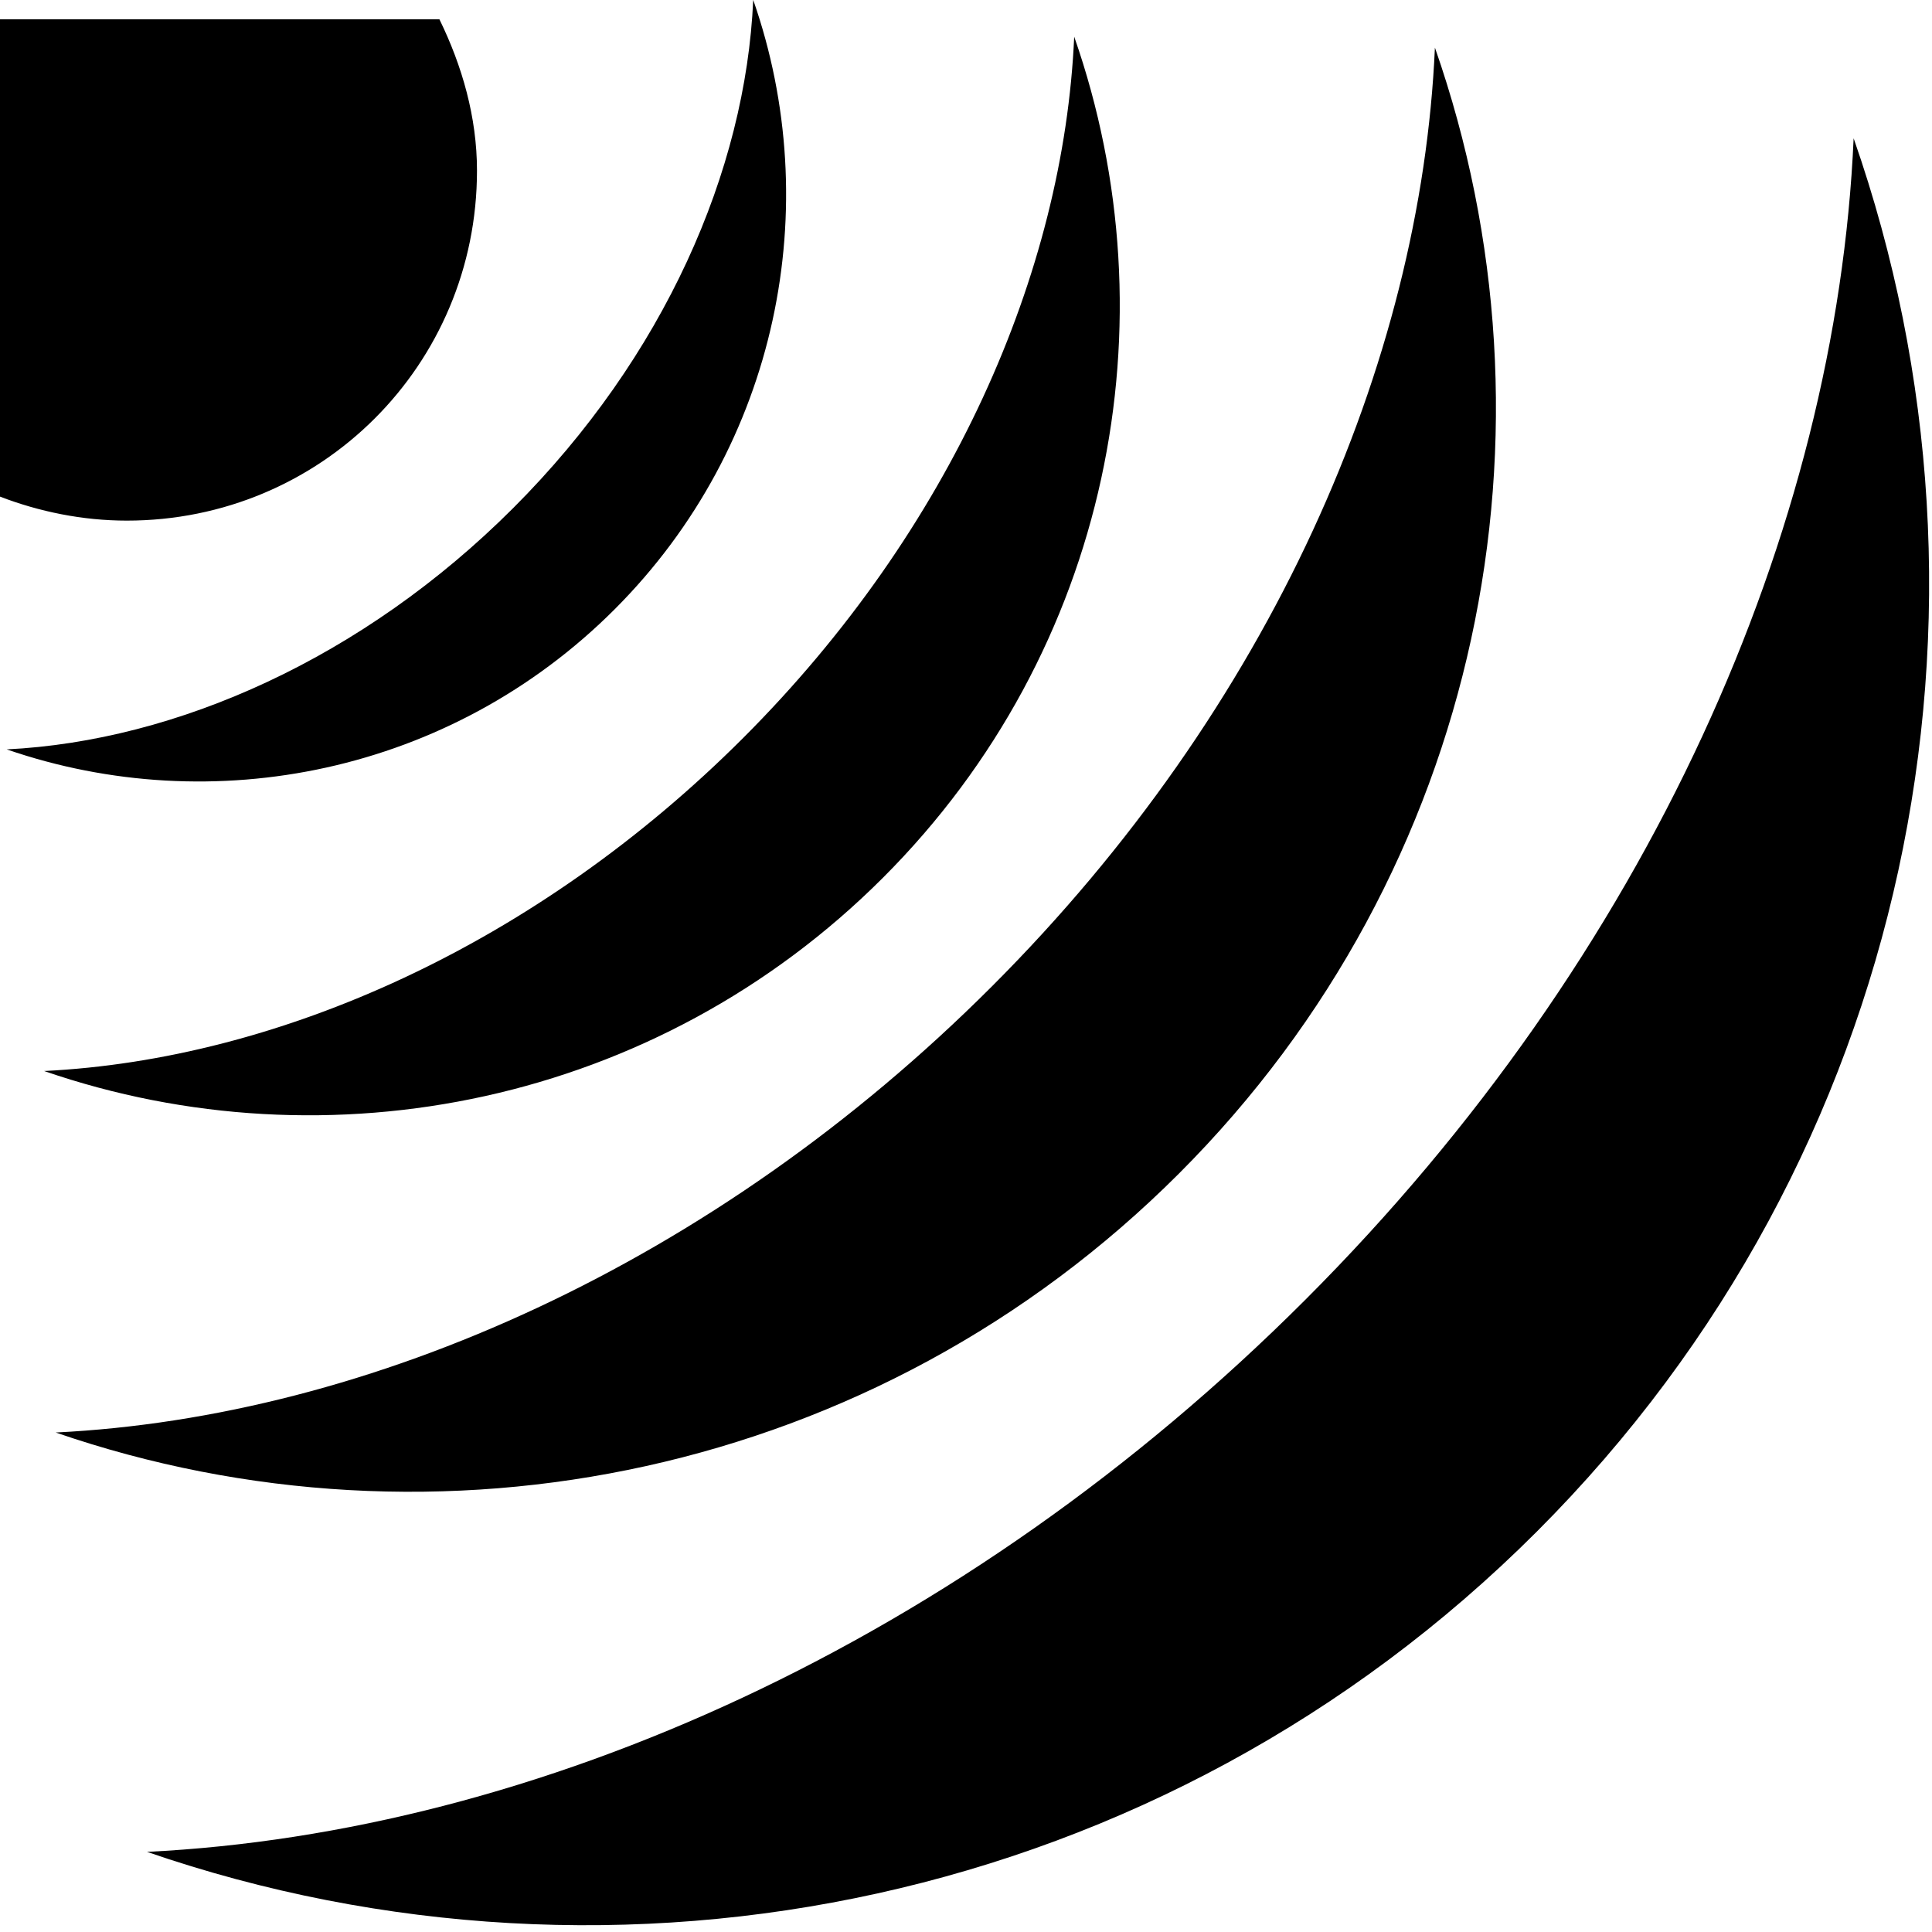 <?xml version="1.0" encoding="UTF-8" standalone="no"?>
<svg
   xmlns:dc="http://purl.org/dc/elements/1.1/"
   xmlns:cc="http://creativecommons.org/ns#"
   xmlns:rdf="http://www.w3.org/1999/02/22-rdf-syntax-ns#"
   xmlns:svg="http://www.w3.org/2000/svg"
   xmlns="http://www.w3.org/2000/svg"
   xmlns:sodipodi="http://sodipodi.sourceforge.net/DTD/sodipodi-0.dtd"
   xmlns:inkscape="http://www.inkscape.org/namespaces/inkscape"
   viewBox="0 0 100 100"
   version="1.1"
   id="svg6"
   sodipodi:docname="thunder.svg"
   width="100mm"
   height="100mm"
   inkscape:version="1.0.2-2 (e86c870879, 2021-01-15)">
  <defs
     id="defs10" />
  <sodipodi:namedview
     pagecolor="#ffffff"
     bordercolor="#666666"
     borderopacity="1"
     objecttolerance="10"
     gridtolerance="10"
     guidetolerance="10"
     inkscape:pageopacity="0"
     inkscape:pageshadow="2"
     inkscape:window-width="1920"
     inkscape:window-height="1001"
     id="namedview8"
     showgrid="false"
     inkscape:document-units="mm"
     units="mm"
     inkscape:zoom="1.5976562"
     inkscape:cx="256"
     inkscape:cy="210.42928"
     inkscape:window-x="-9"
     inkscape:window-y="-9"
     inkscape:window-maximized="1"
     inkscape:current-layer="svg6" />
  <g
     class=""
     id="g4"
     transform="matrix(0.213,0,0,0.213,-4.539,-3.339)">
    <path
       d="m 204.344,15.656 c -1.834,41.508 -21.638,86.793 -58.313,123.47 -36.46,36.464 -81.78,56.622 -123.093,58.655 50.013,17.25 107.817,5.874 147.72,-34.03 39.9,-39.904 51.21,-97.952 33.687,-148.094 z M 21.28,20.376 v 115.968 c 9.573,3.68 20.1,5.844 30.845,5.844 47.224,0 85.094,-37.857 85.094,-85.063 0,-12.952 -3.6,-25.453 -9.126,-36.75 H 21.28 Z m 261.064,4.218 c -2.53,57.284 -29.825,119.79 -80.438,170.406 -50.32,50.323 -112.865,78.132 -169.875,80.938 69.022,23.803 148.777,8.1 203.845,-46.97 55.27,-55.273 70.648,-135.174 46.47,-204.374 z M 370,27.25 c -3.388,76.7 -39.92,160.386 -107.688,228.156 -67.376,67.38 -151.135,104.617 -227.468,108.375 92.413,31.87 199.205,10.833 272.937,-62.905 74.006,-74.01 94.596,-180.97 62.22,-273.625 z m 101.75,22.03 c -4.192,94.902 -49.43,198.427 -133.28,282.283 -83.365,83.37 -186.99,129.475 -281.44,134.125 114.347,39.432 246.492,13.42 337.72,-77.813 91.567,-91.574 117.06,-223.95 77,-338.594 z"
       fill="#000000"
       fill-opacity="1"
       id="path2" />
  </g>
</svg>
